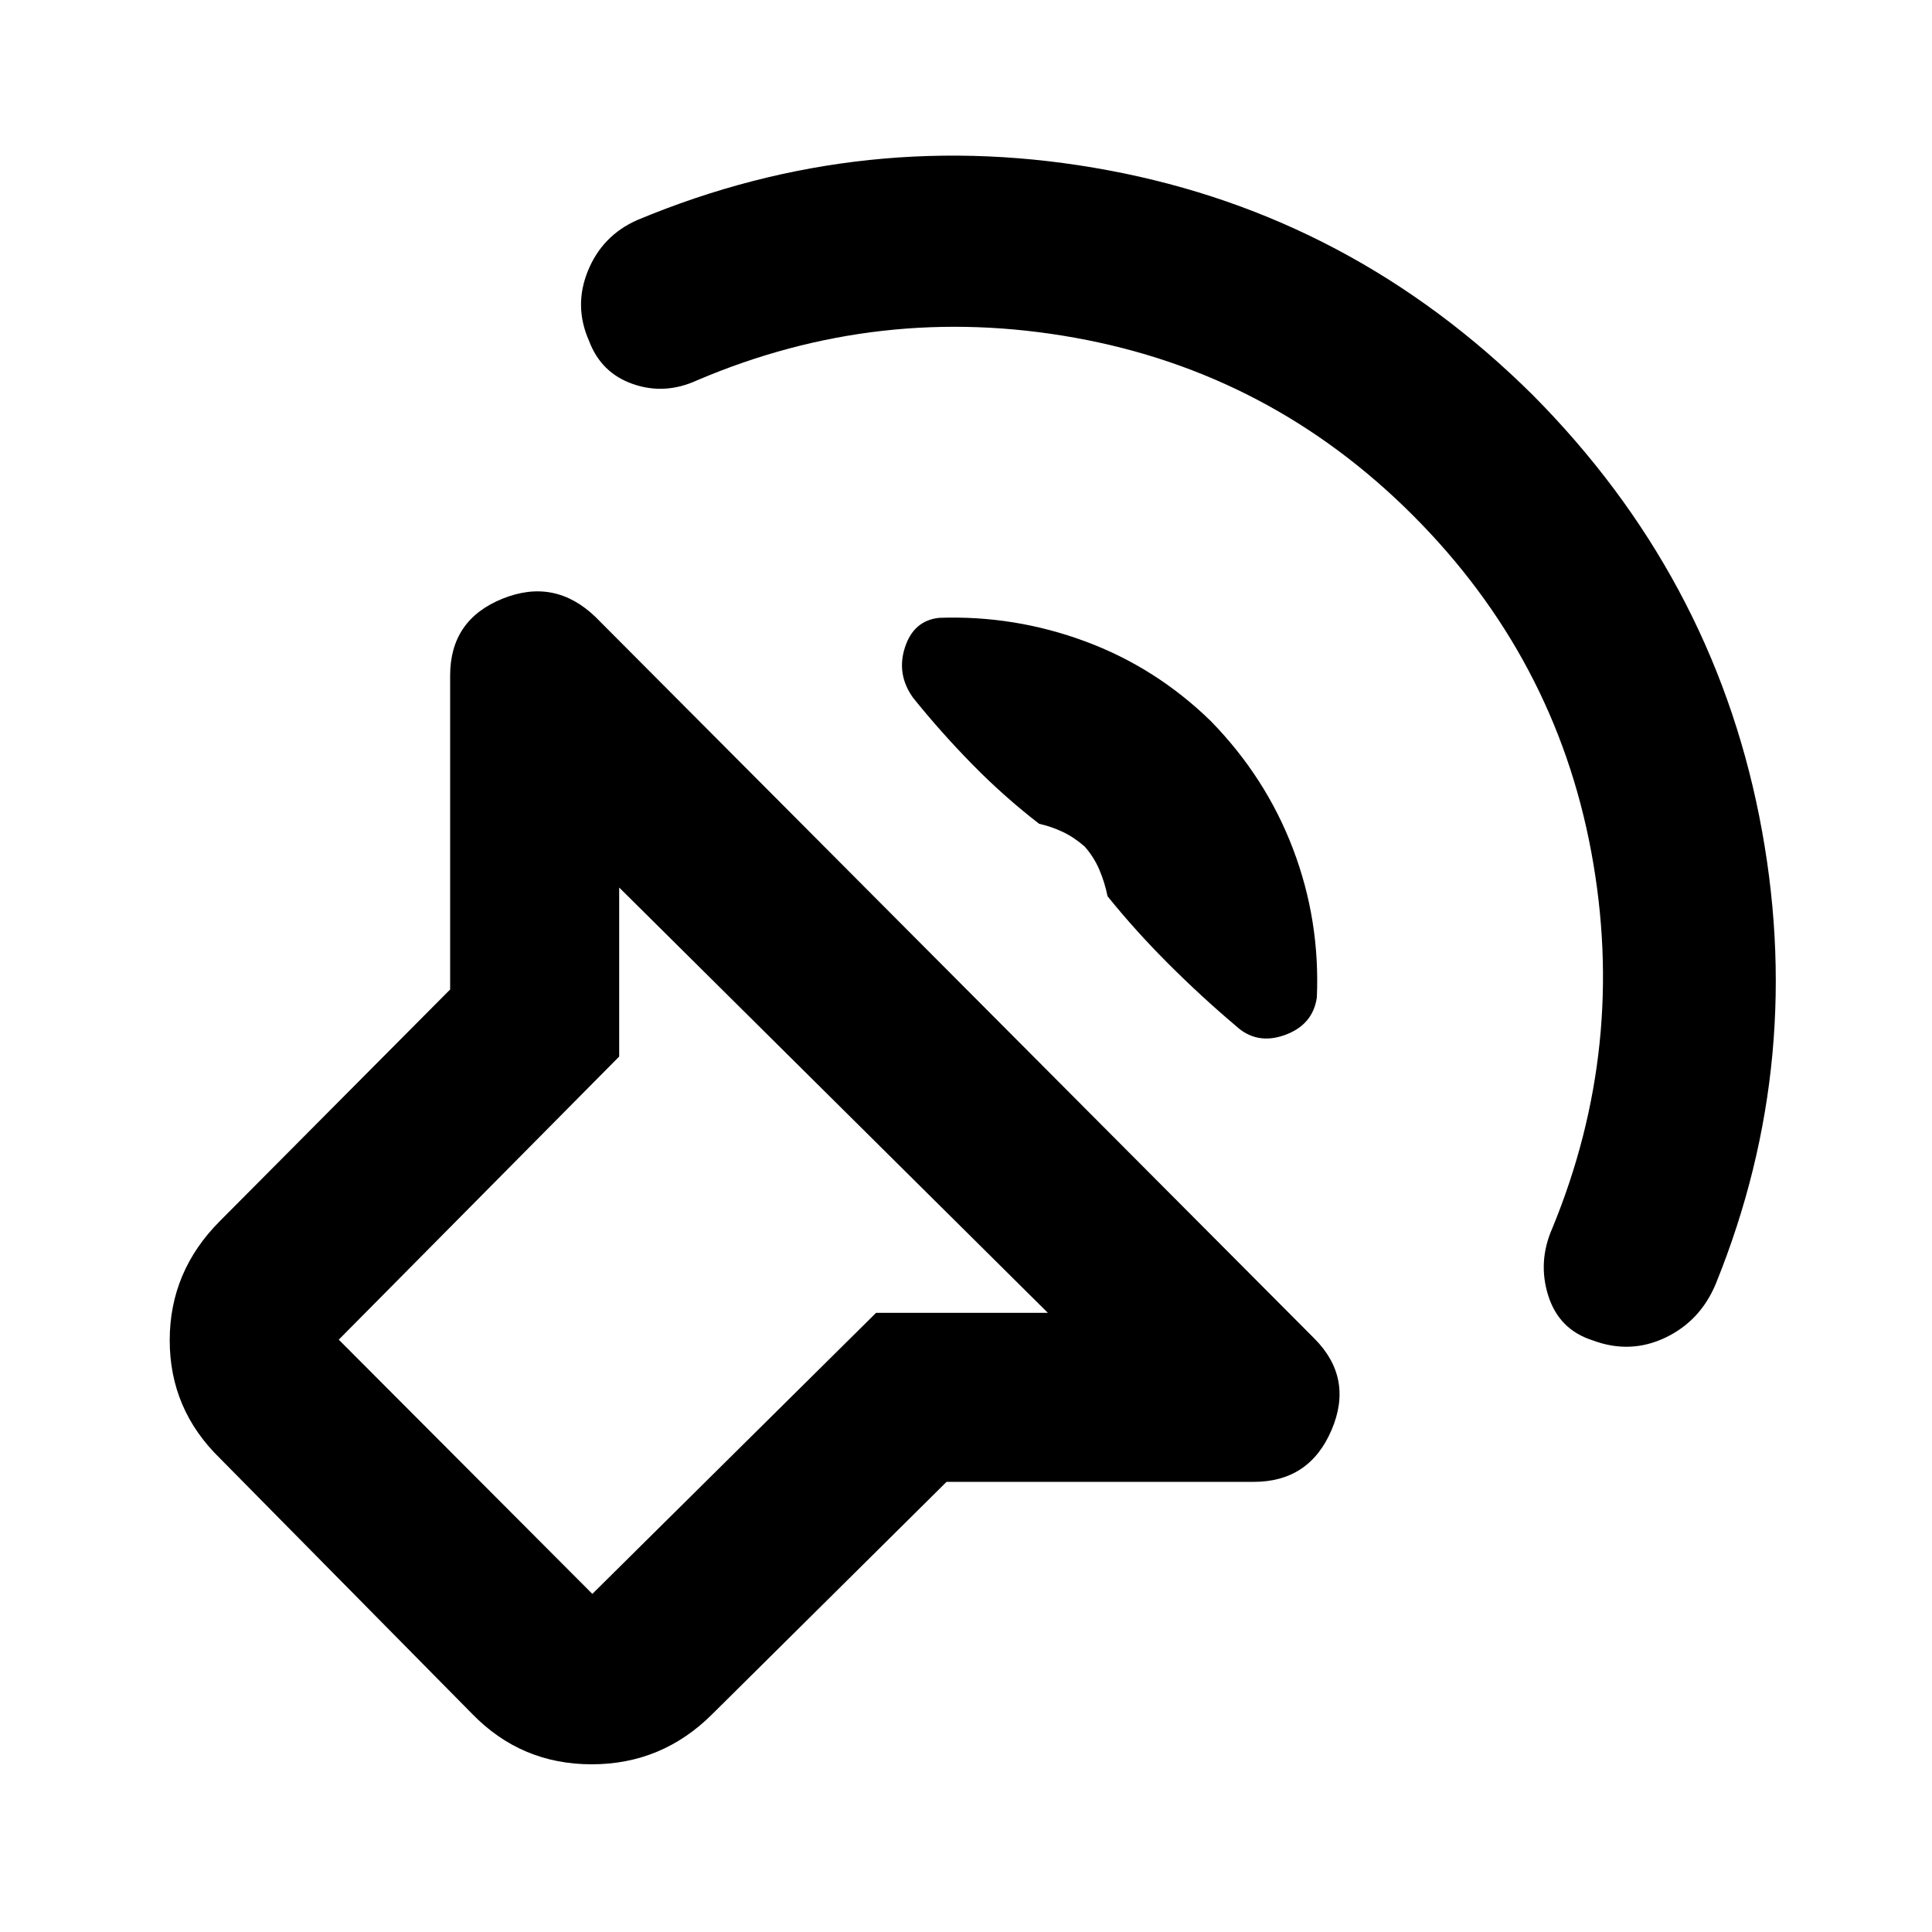 <svg xmlns="http://www.w3.org/2000/svg" height="40" viewBox="0 -960 960 960" width="40"><path d="M470.33-223.67 354-108.33q-25 25-60 25t-59.33-25l-125.34-127q-25-24.34-25-58.67t25-59.33l114.34-115v-156q0-27.67 26-38.17t46.33 9.17L653-295q19.67 19.67 8.67 45.5-11 25.83-38.67 25.83H470.33Zm50.34-84L307.67-519v84L168.33-294.33l126 126.33 141-139.67h85.34ZM702-704q-70.67-70.67-167.83-88.17Q437-809.67 346.33-771q-16 7.33-31.83 1.83-15.83-5.5-21.83-21.5-7.67-17.33-.5-34.83 7.16-17.5 24.5-25.17Q430-898 551-875.33q121 22.66 210.67 111.66 88.66 89.34 112.5 209.34 23.83 120-21.5 232-7.67 18.66-25.17 27Q810-287 791.33-294q-16.66-5.33-22-22.17-5.33-16.83 2-33.5 37.34-90.66 19.34-187.16-18-96.5-88.67-167.17ZM601.67-601.67q27.33 28 40.83 63.5t11.83 73.84q-2 13.66-16 18.66T614-450.33q-17-14.34-33.5-30.84t-30.17-33.5q-1.33-6.66-4-13-2.66-6.33-7.33-11.66-5.33-4.67-11-7.34-5.67-2.66-11.67-4-17.66-13.66-33.33-29.66-15.67-16-29.33-33-8.34-11.67-4-25 4.33-13.34 17-14.67 37.33-1.33 72.5 11.67 35.16 13 62.5 39.66Zm-257 258Z"/></svg>